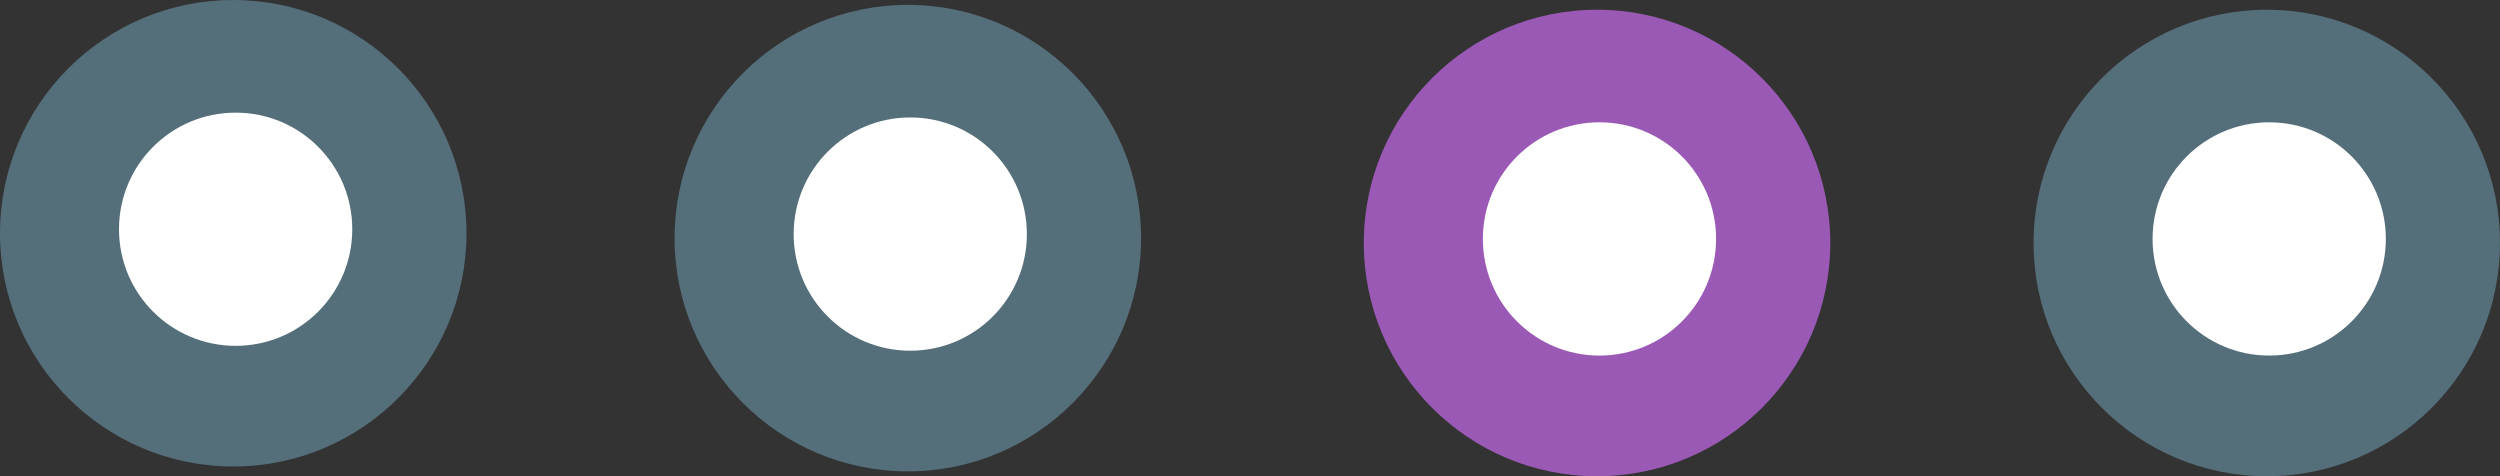 <?xml version="1.0" encoding="UTF-8" standalone="no"?>
<svg
   xmlns:dc="http://purl.org/dc/elements/1.1/"
   xmlns:cc="http://creativecommons.org/ns#"
   xmlns:rdf="http://www.w3.org/1999/02/22-rdf-syntax-ns#"
   xmlns:svg="http://www.w3.org/2000/svg"
   xmlns="http://www.w3.org/2000/svg"
   xmlns:xlink="http://www.w3.org/1999/xlink"
   xmlns:sodipodi="http://sodipodi.sourceforge.net/DTD/sodipodi-0.dtd"
   xmlns:inkscape="http://www.inkscape.org/namespaces/inkscape"
   width="154.348pt"
   height="29.402pt"
   viewBox="0 0 154.348 29.402"
   version="1.2"
   id="svg4516"
   sodipodi:docname="titles.svg"
   inkscape:version="0.92.1 r15371">
  <rect x="0" y="0" width="154.348" height="29.402" fill="#333333" stroke="none"/>
  <sodipodi:namedview
     pagecolor="#ffffff"
     bordercolor="#666666"
     borderopacity="1"
     objecttolerance="10"
     gridtolerance="10"
     guidetolerance="10"
     inkscape:pageopacity="0"
     inkscape:pageshadow="2"
     inkscape:window-width="1920"
     inkscape:window-height="1017"
     id="namedview4518"
     showgrid="false"
     fit-margin-top="0"
     fit-margin-left="0"
     fit-margin-right="0"
     fit-margin-bottom="0"
     inkscape:zoom="1.1356563"
     inkscape:cx="50.265625"
     inkscape:cy="-210.59896"
     inkscape:window-x="1912"
     inkscape:window-y="-8"
     inkscape:window-maximized="1"
     inkscape:current-layer="svg4516" />
  <defs
     id="defs4493">
    <g
       id="g4491">
      <symbol
         overflow="visible"
         id="glyph0-0"
         style="overflow:visible">
        <path
           style="stroke:none"
           d="M 5.25,-6.953 V 0 H 0.234 V -6.953 Z M 4.781,-0.438 V -6.516 H 0.688 V -0.438 Z M 4.125,-4.594 c 0,0.211 -0.031,0.398 -0.094,0.562 -0.062,0.168 -0.152,0.309 -0.266,0.422 -0.117,0.117 -0.25,0.203 -0.406,0.266 -0.156,0.062 -0.324,0.102 -0.5,0.109 l -0.031,0.812 c 0,0.043 -0.027,0.07 -0.078,0.078 -0.055,0.012 -0.125,0.016 -0.219,0.016 -0.055,0 -0.102,0 -0.141,0 -0.031,0 -0.062,-0.004 -0.094,-0.016 C 2.273,-2.352 2.258,-2.363 2.25,-2.375 2.238,-2.383 2.234,-2.398 2.234,-2.422 L 2.219,-3.406 C 2.207,-3.508 2.227,-3.582 2.281,-3.625 2.332,-3.676 2.398,-3.703 2.484,-3.703 h 0.094 c 0.156,0 0.285,-0.02 0.391,-0.062 C 3.082,-3.805 3.172,-3.863 3.234,-3.938 3.305,-4.02 3.352,-4.113 3.375,-4.219 c 0.031,-0.102 0.047,-0.211 0.047,-0.328 0,-0.258 -0.074,-0.469 -0.219,-0.625 C 3.055,-5.328 2.82,-5.406 2.5,-5.406 c -0.137,0 -0.262,0.016 -0.375,0.047 -0.105,0.023 -0.199,0.055 -0.281,0.094 -0.086,0.031 -0.152,0.062 -0.203,0.094 -0.055,0.023 -0.09,0.031 -0.109,0.031 -0.012,0 -0.023,0 -0.031,0 C 1.488,-5.148 1.473,-5.164 1.453,-5.188 1.441,-5.207 1.43,-5.234 1.422,-5.266 c 0,-0.031 0,-0.078 0,-0.141 0,-0.062 0.004,-0.109 0.016,-0.141 C 1.445,-5.586 1.469,-5.625 1.5,-5.656 c 0.02,-0.02 0.066,-0.047 0.141,-0.078 0.07,-0.039 0.156,-0.07 0.25,-0.094 0.102,-0.031 0.211,-0.055 0.328,-0.078 0.125,-0.031 0.242,-0.047 0.359,-0.047 0.27,0 0.5,0.039 0.688,0.109 0.195,0.074 0.359,0.172 0.484,0.297 0.125,0.125 0.219,0.273 0.281,0.438 0.062,0.156 0.094,0.328 0.094,0.516 z m -1.172,3.125 c 0,0.074 -0.012,0.137 -0.031,0.188 -0.012,0.055 -0.031,0.094 -0.062,0.125 -0.031,0.031 -0.074,0.059 -0.125,0.078 -0.043,0.012 -0.105,0.016 -0.188,0.016 -0.074,0 -0.137,-0.004 -0.188,-0.016 C 2.305,-1.098 2.266,-1.125 2.234,-1.156 2.203,-1.188 2.176,-1.227 2.156,-1.281 2.145,-1.332 2.141,-1.395 2.141,-1.469 c 0,-0.07 0.004,-0.133 0.016,-0.188 0.02,-0.051 0.047,-0.094 0.078,-0.125 0.031,-0.031 0.07,-0.051 0.125,-0.062 0.051,-0.02 0.113,-0.031 0.188,-0.031 0.082,0 0.145,0.012 0.188,0.031 0.051,0.012 0.094,0.031 0.125,0.062 0.031,0.031 0.051,0.074 0.062,0.125 0.02,0.055 0.031,0.117 0.031,0.188 z M 0,2.125 Z m 0,0"
           id="path4485"
           inkscape:connector-curvature="0" />
      </symbol>
      <symbol
         overflow="visible"
         id="glyph0-1"
         style="overflow:visible">
        <path
           style="stroke:none"
           d=""
           id="path4488"
           inkscape:connector-curvature="0" />
      </symbol>
    </g>
  </defs>
  <g
     id="surface17039"
     transform="translate(-268.301,-208.648)">
    <g
       style="fill:#000000;fill-opacity:1"
       id="g4497">
      <use
         xlink:href="#glyph0-1"
         x="72.024"
         y="82.46"
         id="use4495"
         width="100%"
         height="100%" />
    </g>
    <path
       style="fill:#9b59b6;fill-opacity:1;fill-rule:evenodd;stroke:none"
       d="m 352.5,223.648 c 0,-7.949 6.449,-14.398 14.398,-14.398 7.953,0 14.402,6.449 14.402,14.398 0,7.953 -6.449,14.402 -14.402,14.402 -7.949,0 -14.398,-6.449 -14.398,-14.402 z m 0,0"
       id="path4499"
       inkscape:connector-curvature="0" />
    <path
       style="fill:#ffffff;fill-opacity:1;fill-rule:evenodd;stroke:none"
       d="m 359.852,223.398 c 0,-3.977 3.219,-7.199 7.199,-7.199 3.98,0 7.199,3.223 7.199,7.199 0,3.98 -3.219,7.203 -7.199,7.203 -3.98,0 -7.199,-3.223 -7.199,-7.203 z m 0,0"
       id="path4501"
       inkscape:connector-curvature="0" />
    <path
       style="fill:#546e7a;fill-opacity:1;fill-rule:evenodd;stroke:none"
       d="m 393.852,223.648 c 0,-7.949 6.449,-14.398 14.398,-14.398 7.949,0 14.398,6.449 14.398,14.398 0,7.953 -6.449,14.402 -14.398,14.402 -7.949,0 -14.398,-6.449 -14.398,-14.402 z m 0,0"
       id="path4503"
       inkscape:connector-curvature="0" />
    <path
       style="fill:#ffffff;fill-opacity:1;fill-rule:evenodd;stroke:none"
       d="m 401.199,223.398 c 0,-3.977 3.223,-7.199 7.199,-7.199 3.98,0 7.203,3.223 7.203,7.199 0,3.98 -3.223,7.203 -7.203,7.203 -3.977,0 -7.199,-3.223 -7.199,-7.203 z m 0,0"
       id="path4505"
       inkscape:connector-curvature="0" />
    <path
       style="fill:#546e7a;fill-opacity:1;fill-rule:evenodd;stroke:none"
       d="m 309.949,223.352 c 0,-7.953 6.449,-14.402 14.402,-14.402 7.949,0 14.398,6.449 14.398,14.402 0,7.949 -6.449,14.398 -14.398,14.398 -7.953,0 -14.402,-6.449 -14.402,-14.398 z m 0,0"
       id="path4507"
       inkscape:connector-curvature="0" />
    <path
       style="fill:#ffffff;fill-opacity:1;fill-rule:evenodd;stroke:none"
       d="m 317.301,223.102 c 0,-3.98 3.219,-7.203 7.199,-7.203 3.98,0 7.199,3.223 7.199,7.203 0,3.977 -3.219,7.199 -7.199,7.199 -3.98,0 -7.199,-3.223 -7.199,-7.199 z m 0,0"
       id="path4509"
       inkscape:connector-curvature="0" />
    <path
       style="fill:#546e7a;fill-opacity:1;fill-rule:evenodd;stroke:none"
       d="m 268.301,223.051 c 0,-7.949 6.449,-14.402 14.398,-14.402 7.949,0 14.402,6.453 14.402,14.402 0,7.949 -6.453,14.398 -14.402,14.398 -7.949,0 -14.398,-6.449 -14.398,-14.398 z m 0,0"
       id="path4511"
       inkscape:connector-curvature="0" />
    <path
       style="fill:#ffffff;fill-opacity:1;fill-rule:evenodd;stroke:none"
       d="m 275.648,222.801 c 0,-3.98 3.223,-7.199 7.203,-7.199 3.977,0 7.199,3.219 7.199,7.199 0,3.98 -3.223,7.199 -7.199,7.199 -3.98,0 -7.203,-3.219 -7.203,-7.199 z m 0,0"
       id="path4513"
       inkscape:connector-curvature="0" />
  </g>
</svg>

